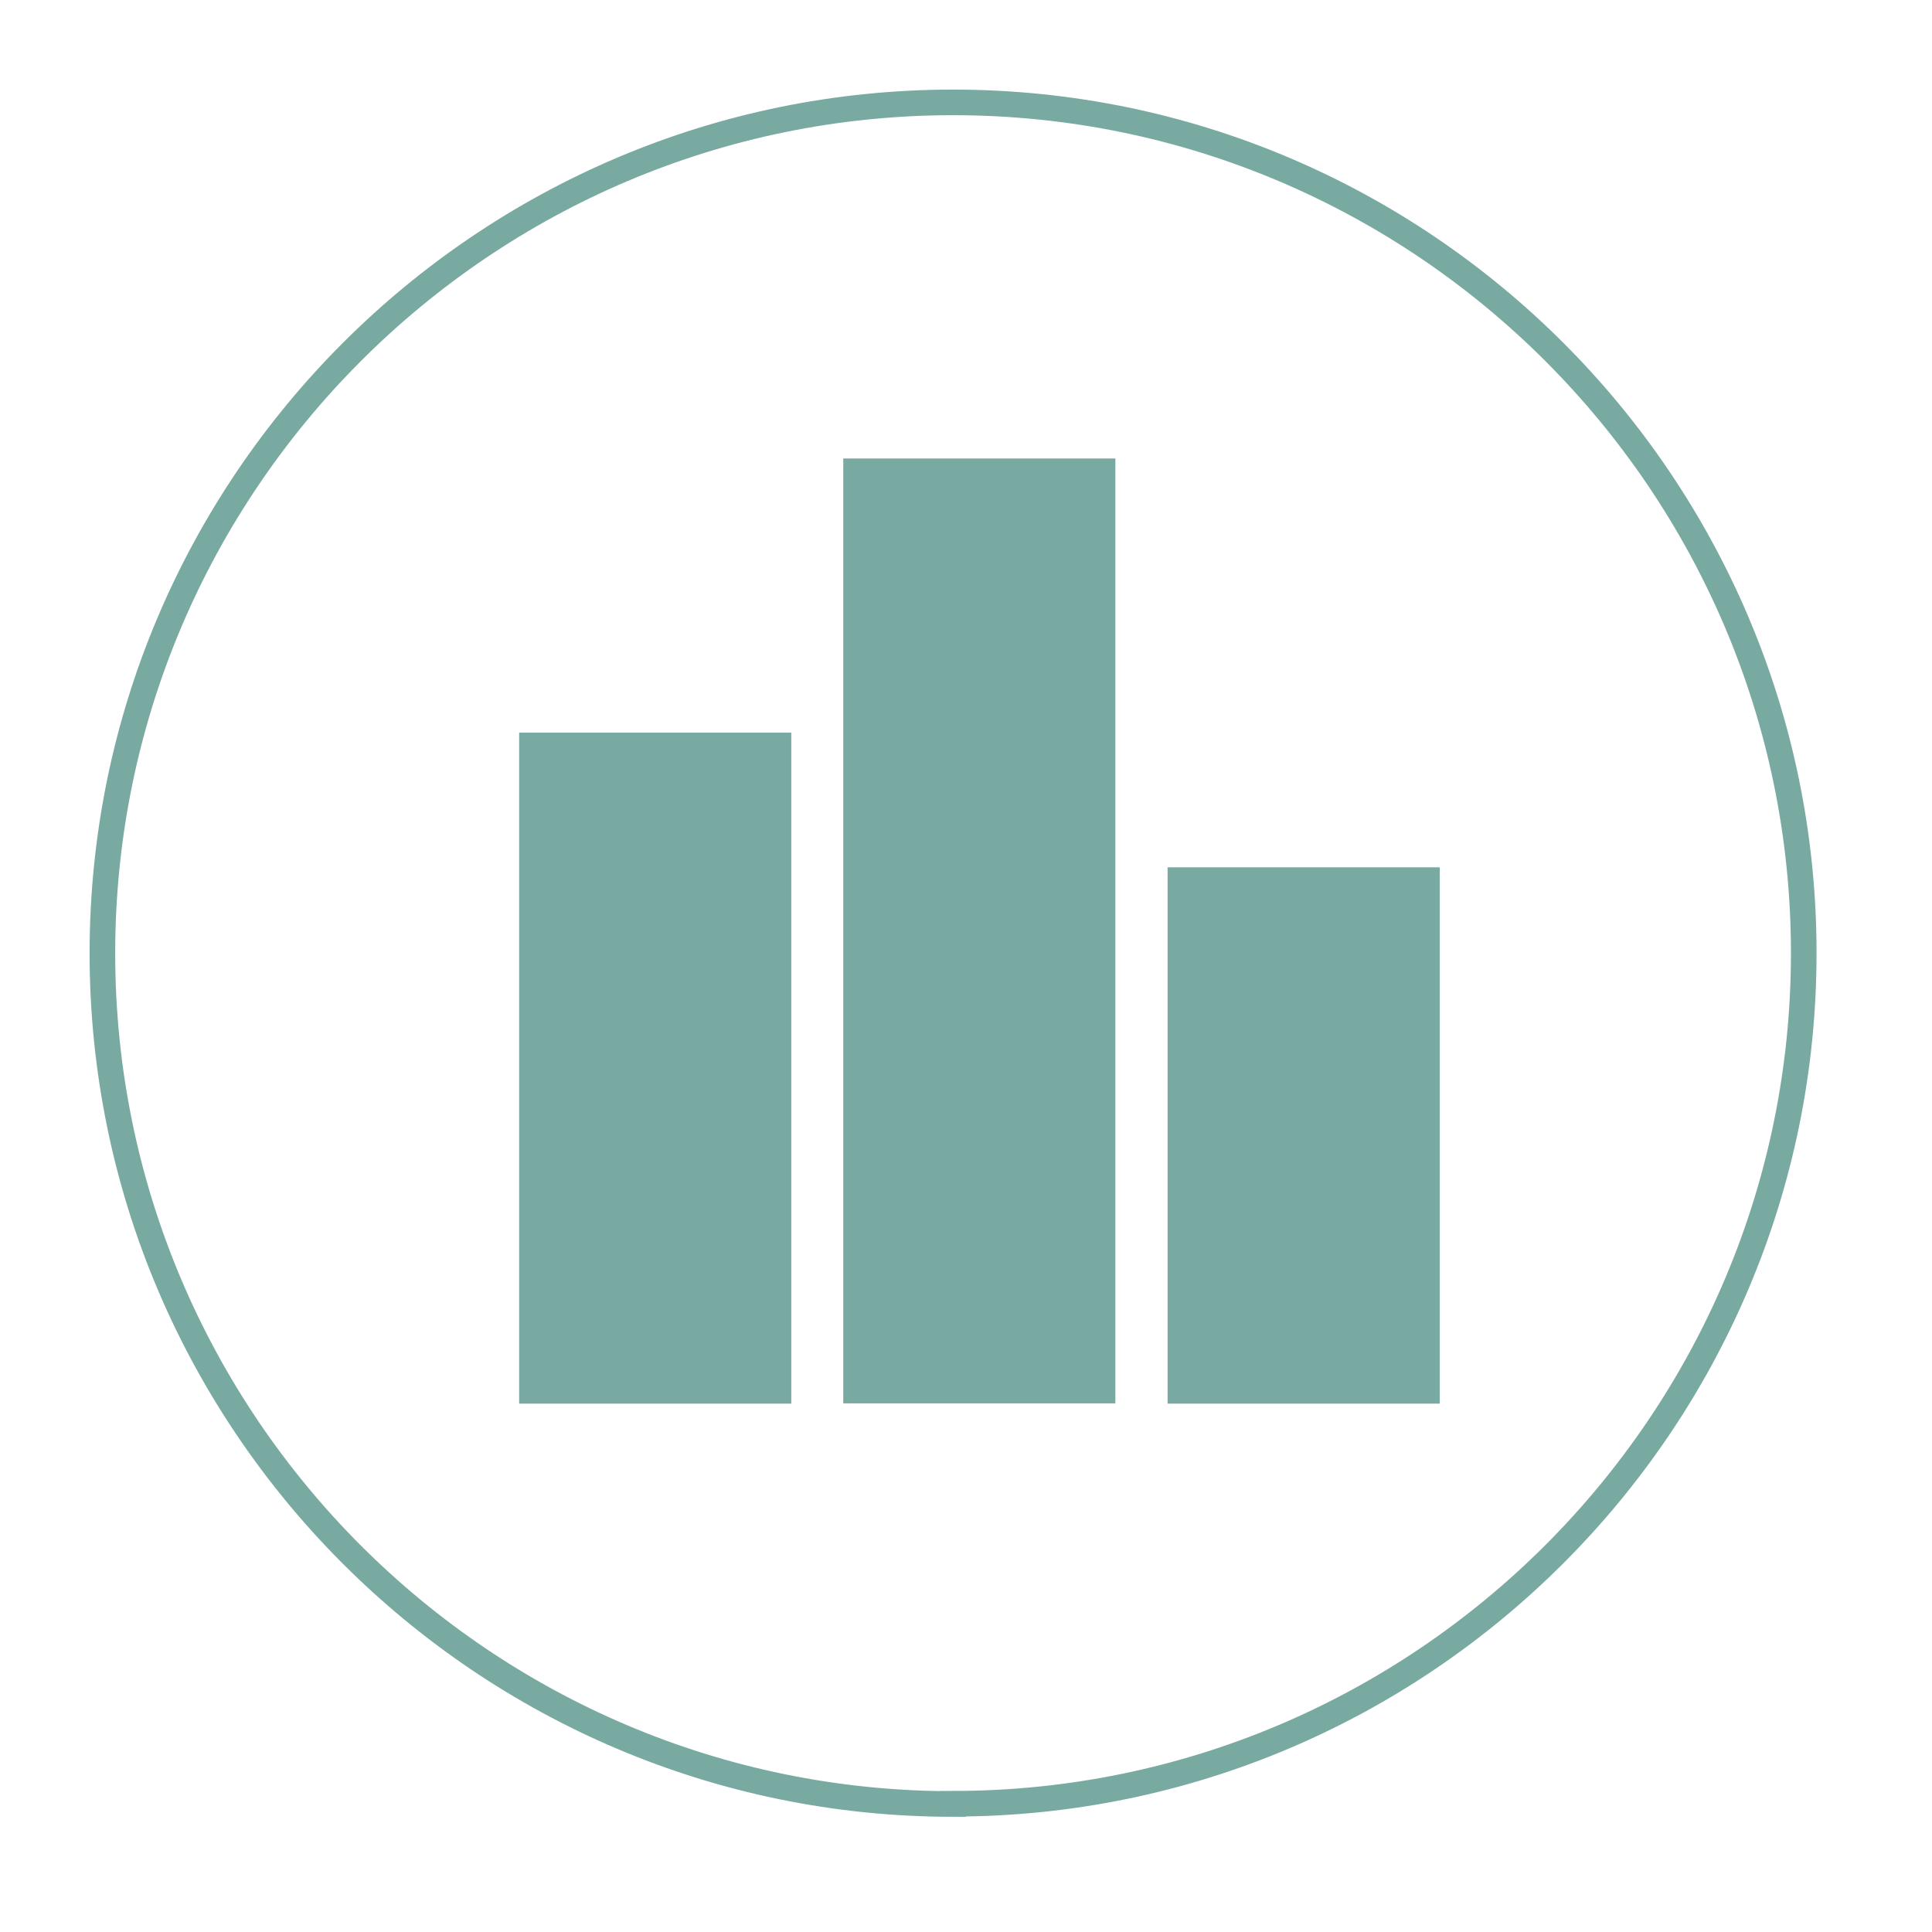 <?xml version="1.0" encoding="UTF-8"?><svg id="Layer_2" xmlns="http://www.w3.org/2000/svg" xmlns:xlink="http://www.w3.org/1999/xlink" viewBox="0 0 75.47 75.47"><defs><style>.cls-1{fill:none;stroke:#78aaa1;stroke-miterlimit:10;}.cls-2{fill:#fff;filter:url(#drop-shadow-1);}.cls-2,.cls-3{stroke-width:0px;}.cls-3{fill:#78aaa1;}</style><filter id="drop-shadow-1" filterUnits="userSpaceOnUse"><feOffset dx="1" dy="1"/><feGaussianBlur result="blur" stdDeviation="0"/><feFlood flood-color="#000" flood-opacity=".75"/><feComposite in2="blur" operator="in"/><feComposite in="SourceGraphic"/></filter></defs><g id="Layer_3"><rect class="cls-2" x="0" y="0" width="74.47" height="74.47" rx="37.23" ry="37.23"/><path class="cls-1" d="M37.23,70.47c-18.33,0-33.23-14.91-33.23-33.23S18.91,4,37.23,4s33.23,14.91,33.23,33.23-14.91,33.23-33.23,33.23Z"/><rect class="cls-3" x="20.28" y="28.62" width="10.63" height="26.21"/><rect class="cls-3" x="45.61" y="33.88" width="10.63" height="20.95"/><rect class="cls-3" x="32.94" y="17.91" width="10.63" height="36.91"/></g></svg>